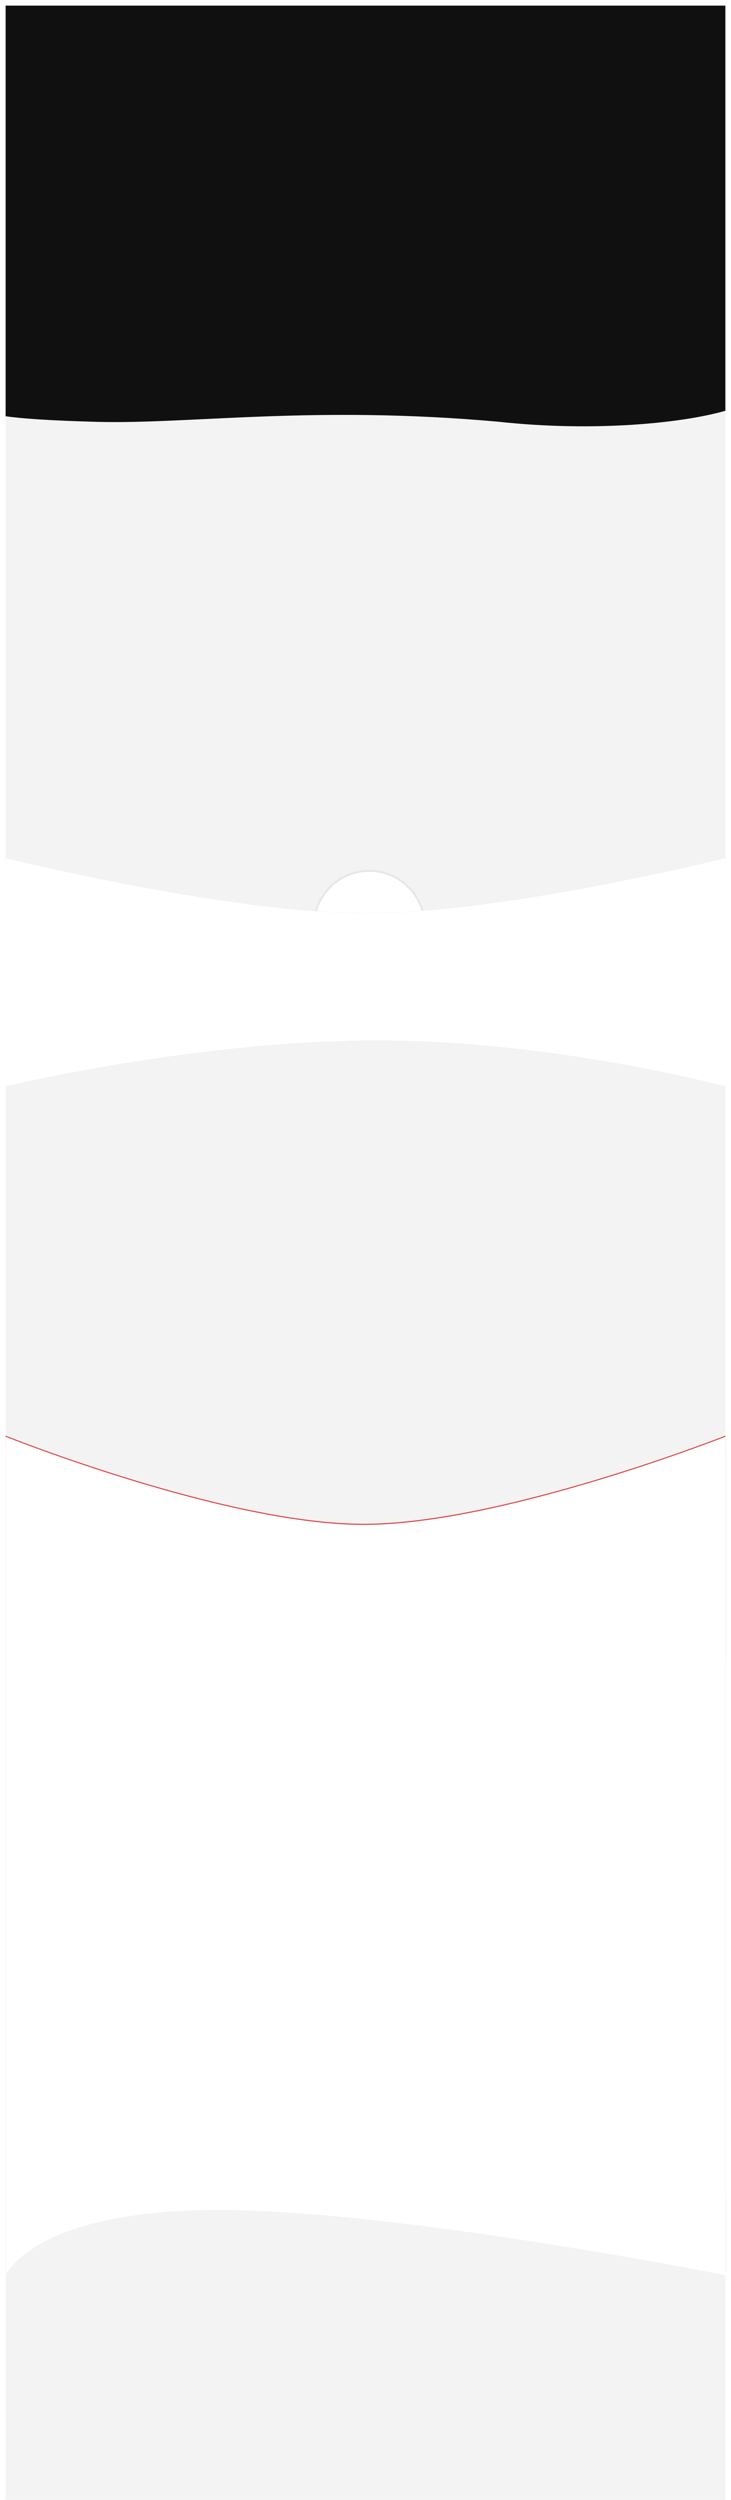 <svg xmlns="http://www.w3.org/2000/svg" xmlns:xlink="http://www.w3.org/1999/xlink" width="1950" height="6664" viewBox="0 0 1950 6664">
  <defs>
    <filter id="Rectangle_5" x="6" y="1086" width="1938" height="3348" filterUnits="userSpaceOnUse">
      <feOffset dy="3" input="SourceAlpha"/>
      <feGaussianBlur stdDeviation="3" result="blur"/>
      <feFlood/>
      <feComposite operator="in" in2="blur"/>
      <feComposite in="SourceGraphic"/>
    </filter>
    <filter id="Hero-bg" x="0" y="0" width="1950" height="1151.427" filterUnits="userSpaceOnUse">
      <feOffset dy="3" input="SourceAlpha"/>
      <feGaussianBlur stdDeviation="5" result="blur-2"/>
      <feFlood flood-opacity="0.302"/>
      <feComposite operator="in" in2="blur-2"/>
      <feComposite in="SourceGraphic"/>
    </filter>
    <filter id="project-bg" x="15" y="3827" width="1920" height="2235" filterUnits="userSpaceOnUse">
      <feOffset dy="3" input="SourceAlpha"/>
      <feGaussianBlur stdDeviation="6" result="blur-3"/>
      <feFlood flood-opacity="0.251" result="color"/>
      <feComposite operator="out" in="SourceGraphic" in2="blur-3"/>
      <feComposite operator="in" in="color"/>
      <feComposite operator="in" in2="SourceGraphic"/>
    </filter>
    <filter id="Path_25" x="15" y="2287.036" width="1920" height="609.52" filterUnits="userSpaceOnUse">
      <feOffset input="SourceAlpha"/>
      <feGaussianBlur stdDeviation="5" result="blur-4"/>
      <feFlood flood-opacity="0.302" result="color-2"/>
      <feComposite operator="out" in="SourceGraphic" in2="blur-4"/>
      <feComposite operator="in" in="color-2"/>
      <feComposite operator="in" in2="SourceGraphic"/>
    </filter>
  </defs>
  <g id="Background" transform="translate(15 12)">
    <g transform="matrix(1, 0, 0, 1, -15, -12)" filter="url(#Rectangle_5)">
      <rect id="Rectangle_5-2" data-name="Rectangle 5" width="1920" height="3330" transform="translate(15 1092)" fill="#f3f3f3"/>
    </g>
    <g transform="matrix(1, 0, 0, 1, -15, -12)" filter="url(#Hero-bg)">
      <path id="Hero-bg-2" data-name="Hero-bg" d="M1315.753,1209.55c251.375,27.066,486.136,3.879,602.247-29.55V100H-2V1194.608c42.261,6.128,118.744,11.587,243.42,14.942C489.277,1216.221,821.858,1164.651,1315.753,1209.55Z" transform="translate(17 -88)" fill="#101010"/>
    </g>
    <path id="footer" d="M0,0H1920V813.688H0Z" transform="translate(0 5838.312)" fill="#f3f3f3"/>
    <g data-type="innerShadowGroup">
      <path id="project-bg-2" data-name="project-bg" d="M1928.244,2020.733s-592.256,233.1-960,235-960-235-960-235v2235s72.138-169.958,551.005-173.75c478.836-3.792,1368.995,173.75,1368.995,173.75Z" transform="translate(-8.244 1794.267)" fill="#e0474c"/>
      <g transform="matrix(1, 0, 0, 1, -15, -12)" filter="url(#project-bg)">
        <path id="project-bg-3" data-name="project-bg" d="M1928.244,2020.733s-592.256,233.1-960,235-960-235-960-235v2235s72.138-169.958,551.005-173.75c478.836-3.792,1368.995,173.75,1368.995,173.75Z" transform="translate(6.76 1806.27)" fill="#fff"/>
      </g>
    </g>
    <g id="Stack-Design" transform="translate(10)">
      <g id="Ellipse_2" data-name="Ellipse 2" transform="translate(810 2307)" fill="#fff" stroke="rgba(0,0,0,0.1)" stroke-width="5">
        <circle cx="150" cy="150" r="150" stroke="none"/>
        <circle cx="150" cy="150" r="147.5" fill="none"/>
      </g>
      <g data-type="innerShadowGroup">
        <path id="Path_25-2" data-name="Path 25" d="M1918.244,2106.213s-582.256,145.381-950,147.276-970-147.276-970-147.276v609.52s491.144-118.7,970-122.487c478.839-3.791,950,122.487,950,122.487Z" transform="translate(-8.244 168.823)" fill="#7acfd6"/>
        <g transform="matrix(1, 0, 0, 1, -25, -12)" filter="url(#Path_25)">
          <path id="Path_25-3" data-name="Path 25" d="M1918.244,2106.213s-582.256,145.381-950,147.276-970-147.276-970-147.276v609.52s491.144-118.7,970-122.487c478.839-3.791,950,122.487,950,122.487Z" transform="translate(16.76 180.82)" fill="#fff"/>
        </g>
      </g>
    </g>
  </g>
</svg>
